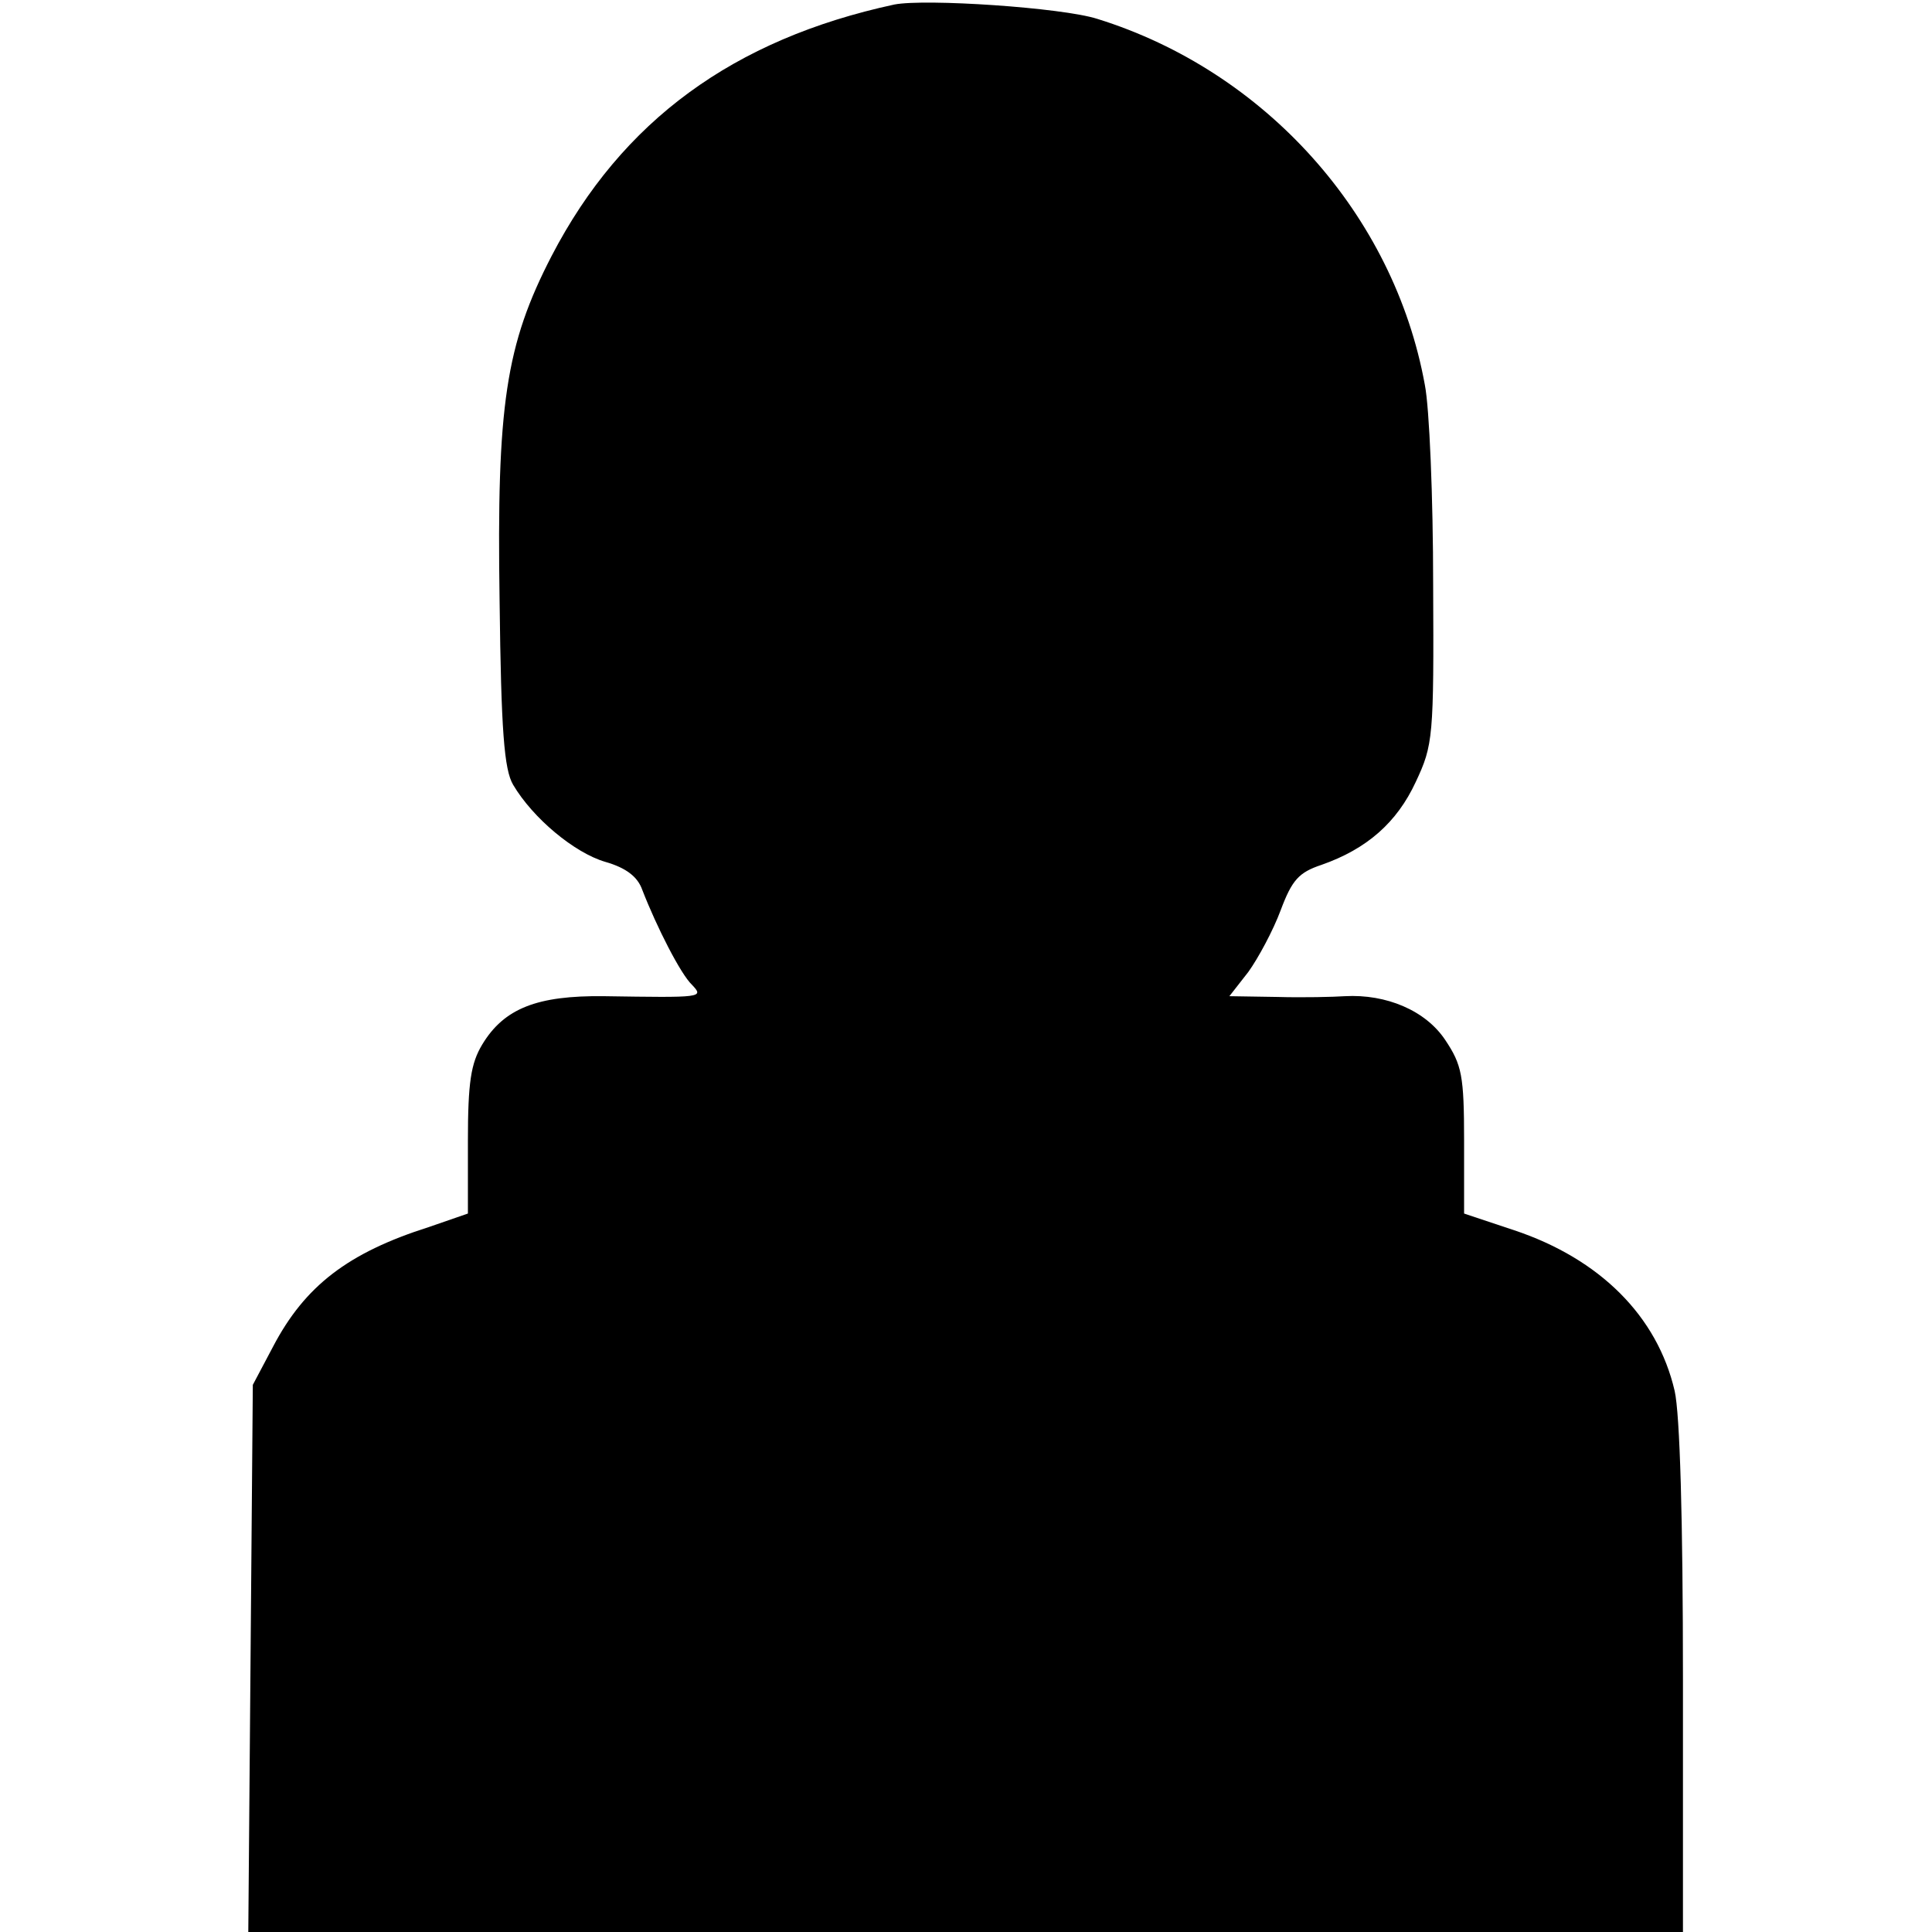 <?xml version="1.0" standalone="no"?>
<!DOCTYPE svg PUBLIC "-//W3C//DTD SVG 20010904//EN"
 "http://www.w3.org/TR/2001/REC-SVG-20010904/DTD/svg10.dtd">
<svg version="1.0" xmlns="http://www.w3.org/2000/svg"
 width="256pt" height="256pt" viewBox="0 0 256 256"
 preserveAspectRatio="xMidYMid meet">
<g transform="translate(0,256) scale(0.1,-0.1)"
fill="#000000" stroke="none">
<path d="M1185 2554 c-213 -46 -361 -154 -454 -333 -61 -118 -73 -198 -69
-458 2 -171 6 -223 18 -243 26 -44 81 -90 122 -102 28 -8 43 -20 49 -37 19
-49 51 -112 66 -126 16 -17 14 -17 -117 -15 -88 1 -132 -16 -161 -64 -15 -25
-19 -50 -19 -128 l0 -96 -52 -18 c-107 -34 -164 -78 -206 -158 l-27 -51 -3
-362 -3 -363 950 0 951 0 0 334 c0 213 -4 352 -11 383 -23 99 -99 175 -213
213 l-66 22 0 96 c0 87 -3 101 -25 134 -26 39 -78 61 -133 58 -15 -1 -55 -2
-90 -1 l-63 1 25 32 c13 18 33 55 43 82 15 40 24 50 54 60 60 21 100 56 125
110 23 49 24 59 23 261 0 116 -5 235 -11 265 -41 226 -212 416 -434 485 -47
15 -228 27 -269 19z"/>
</g>
</svg>
